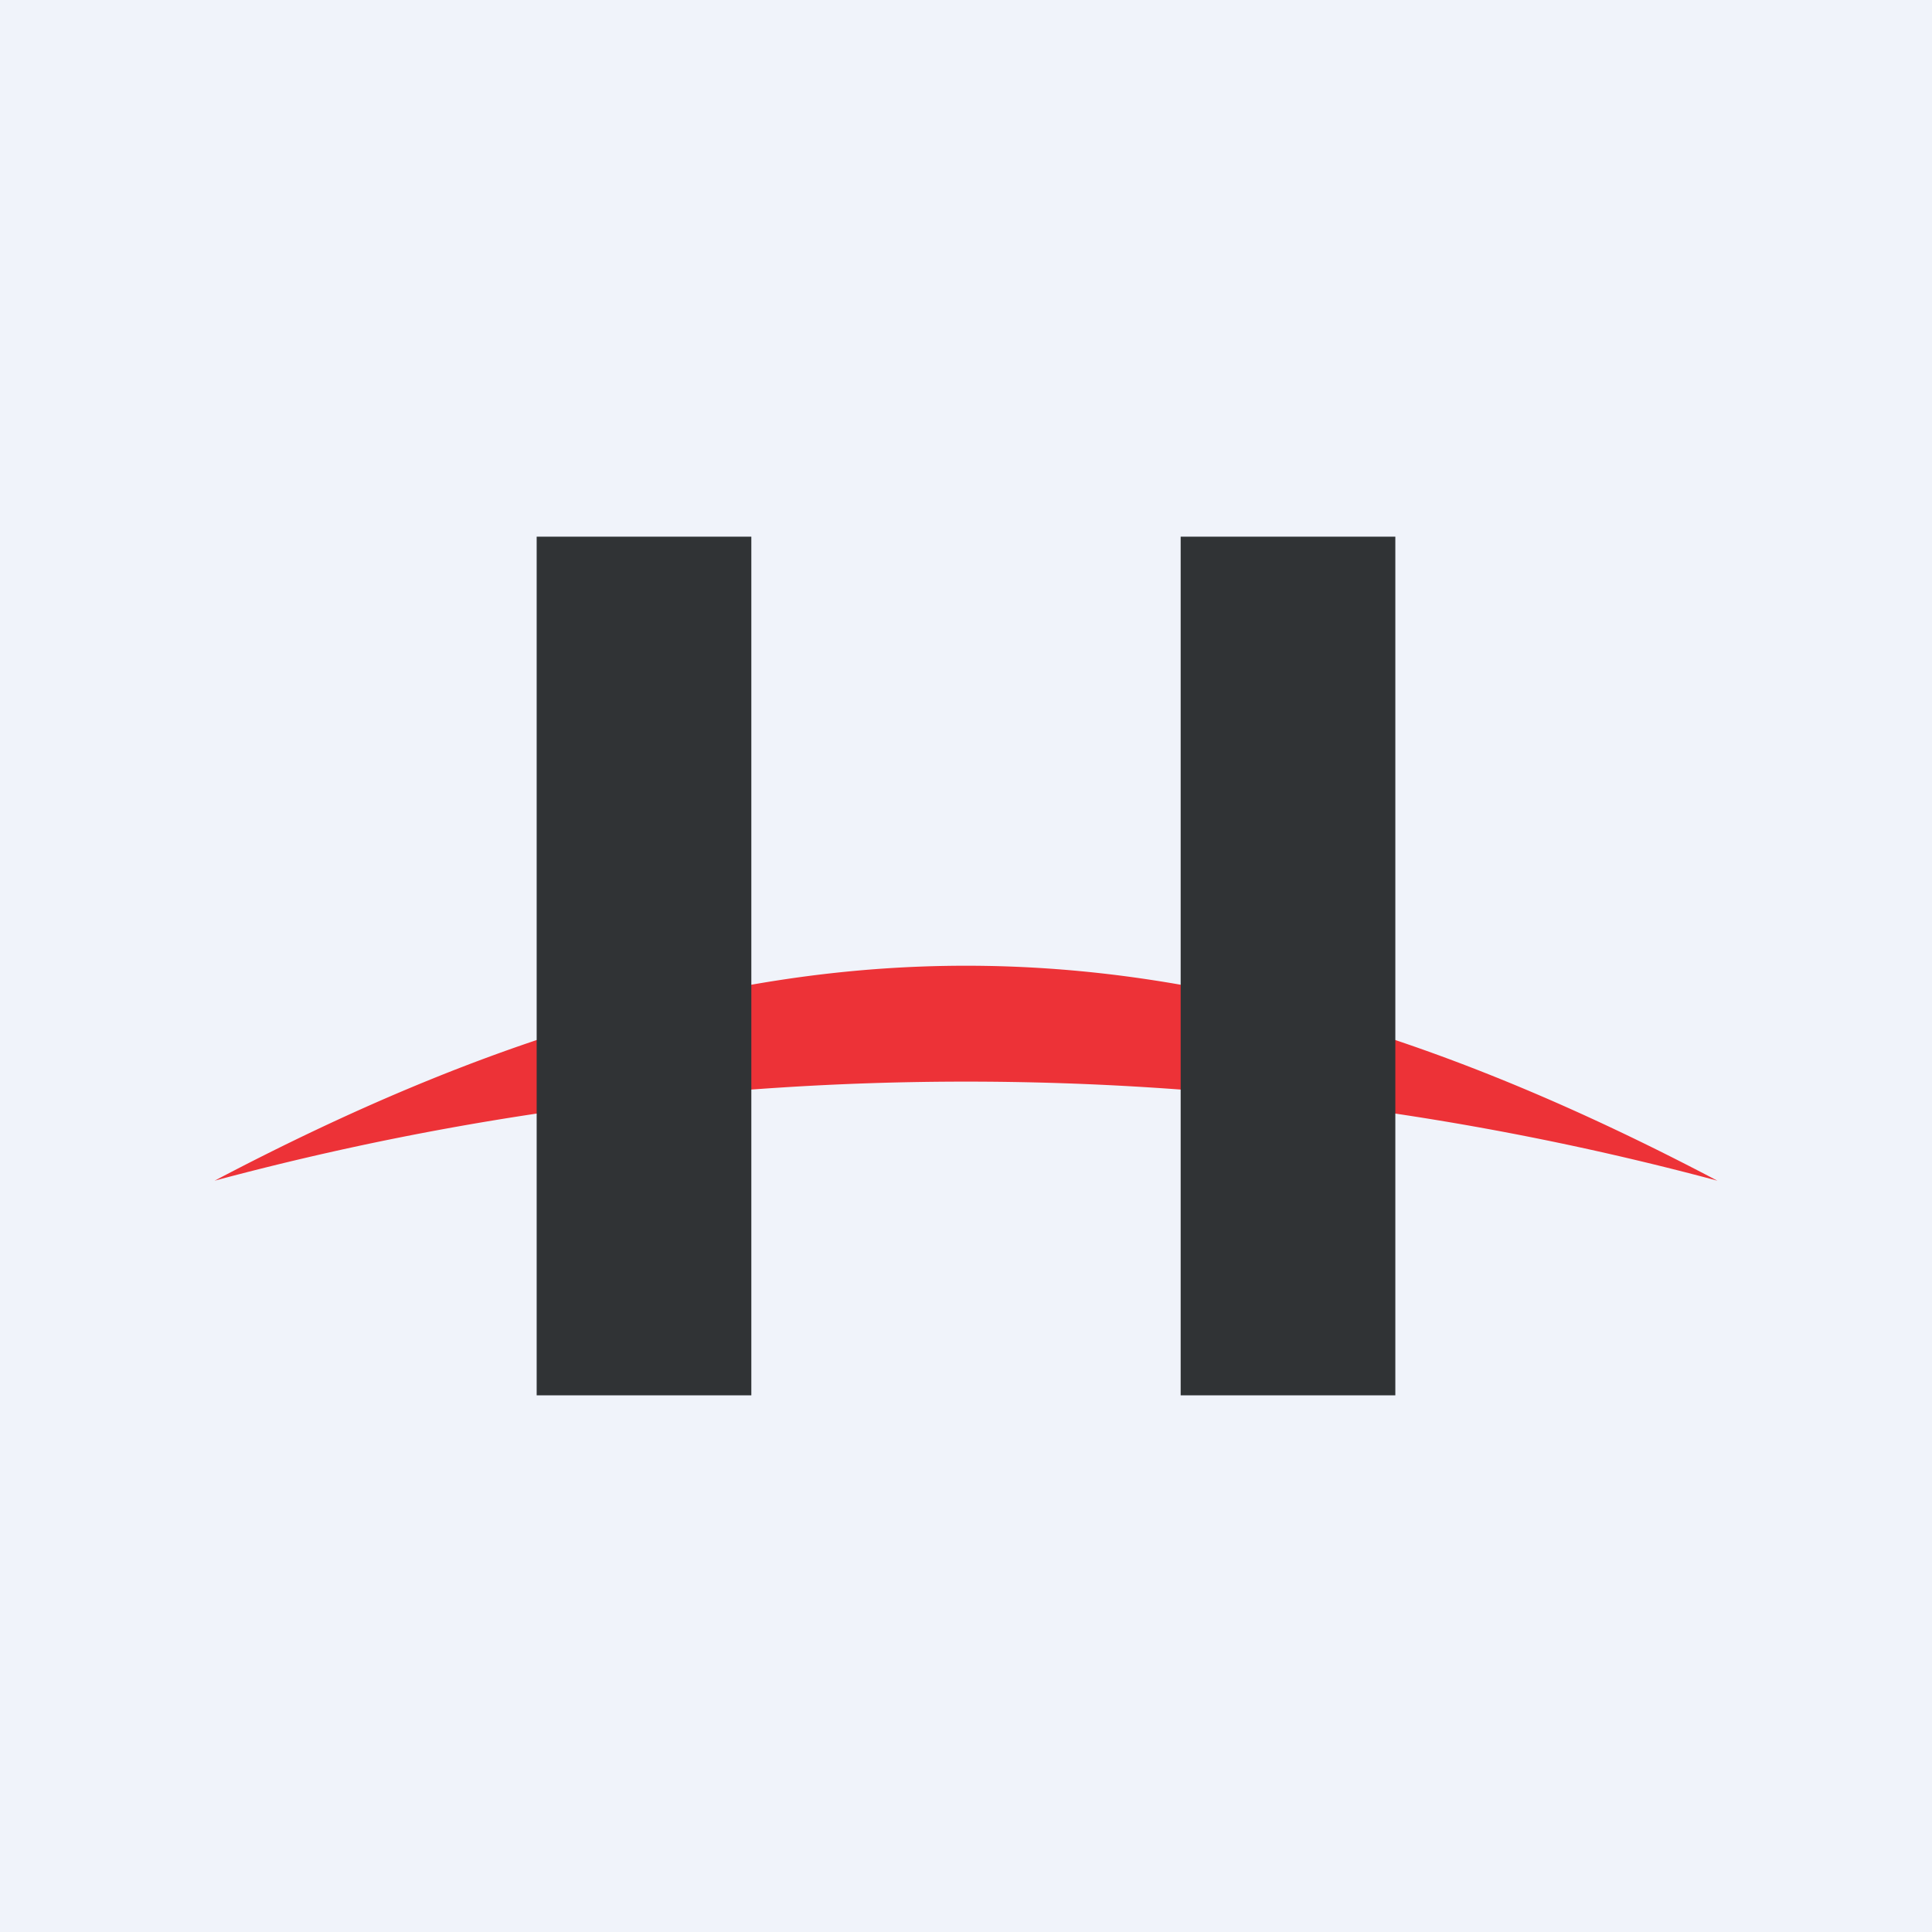 <!-- by TradingView --><svg width="18" height="18" viewBox="0 0 18 18" xmlns="http://www.w3.org/2000/svg"><path fill="#F0F3FA" d="M0 0h18v18H0z"/><path d="M16 11a27.01 27.01 0 0 0-14 0c5.07-2.67 8.93-2.67 14 0Z" fill="#ED3237"/><path d="M7 5H5v8h2V5Zm6 0h-2v8h2V5Z" fill="#303335"/></svg>